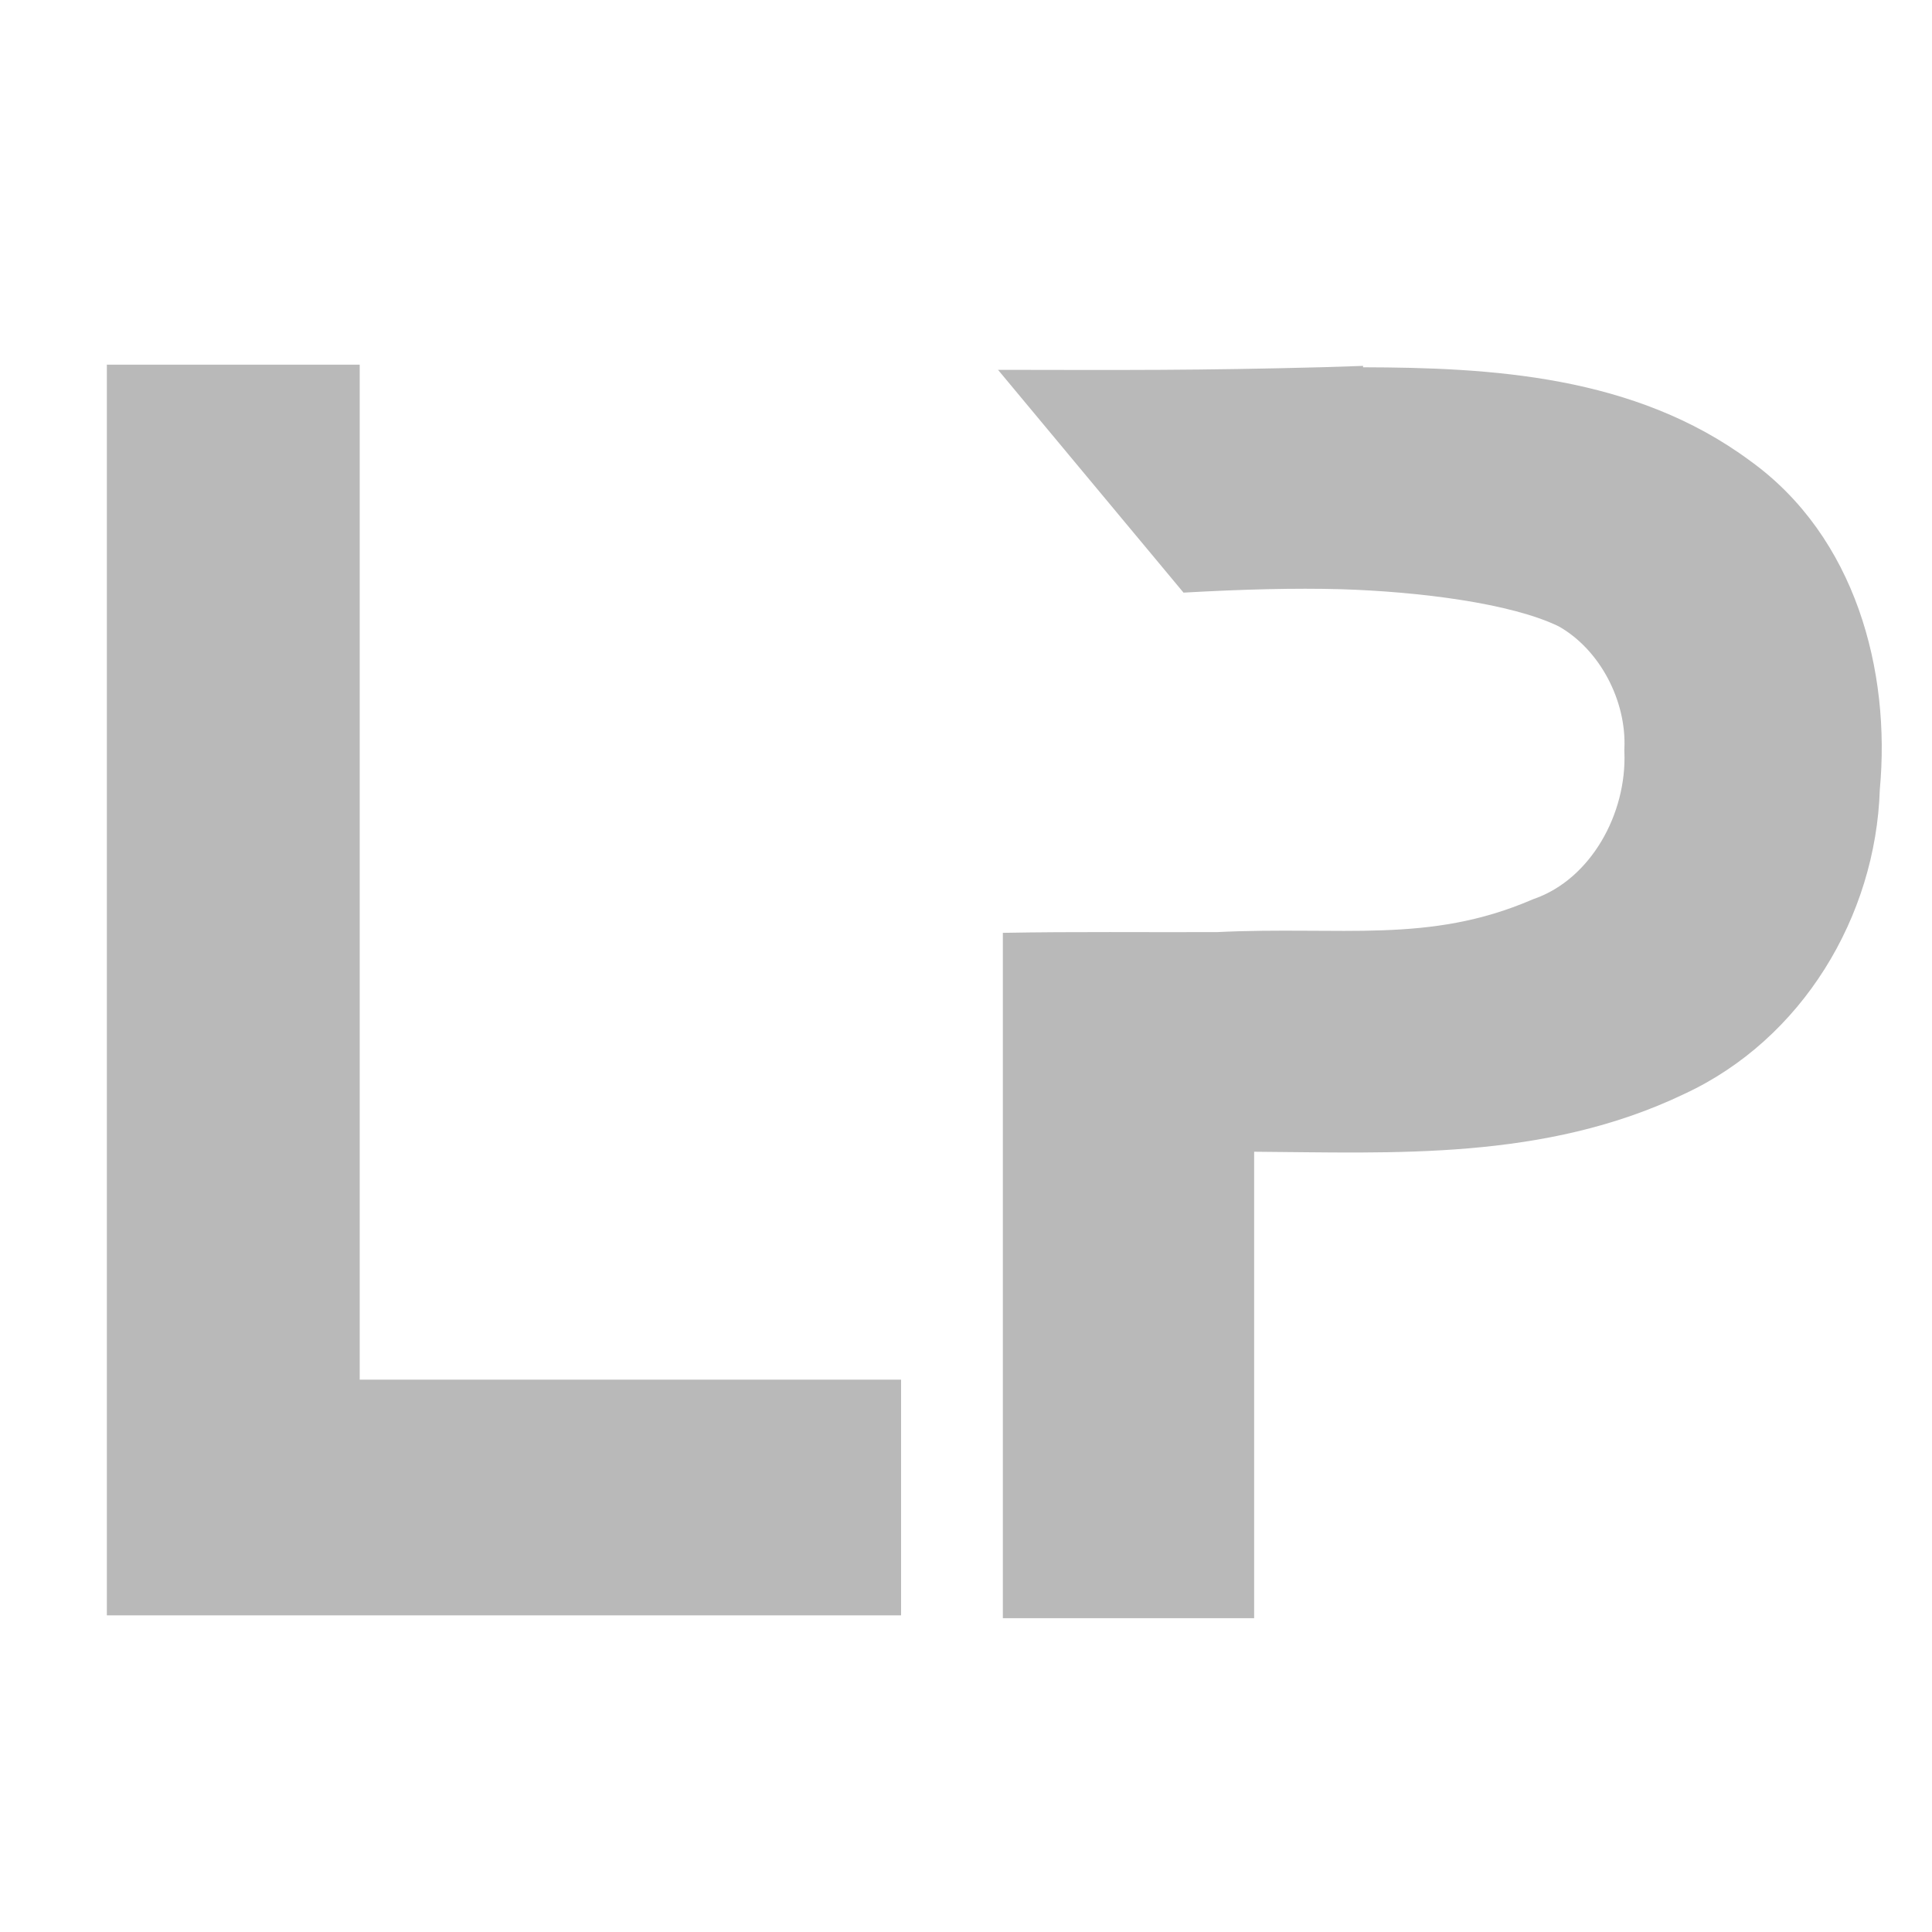<?xml version="1.0" encoding="UTF-8" standalone="no"?>
<!-- Created with Inkscape (http://www.inkscape.org/) -->

<svg
   xmlns:dc="http://purl.org/dc/elements/1.1/"
   xmlns:cc="http://creativecommons.org/ns#"
   xmlns:rdf="http://www.w3.org/1999/02/22-rdf-syntax-ns#"
   xmlns:svg="http://www.w3.org/2000/svg"
   xmlns="http://www.w3.org/2000/svg"
   xmlns:sodipodi="http://sodipodi.sourceforge.net/DTD/sodipodi-0.dtd"
   xmlns:inkscape="http://www.inkscape.org/namespaces/inkscape"
   width="967.559"
   height="967.559"
   viewBox="0 0 256 256"
   version="1.1"
   id="svg8"
   inkscape:version="0.92.5 (2060ec1f9f, 2020-04-08)"
   sodipodi:docname="lp.svg">
  <defs
     id="defs2" />
  <sodipodi:namedview
     id="base"
     pagecolor="#ffffff"
     bordercolor="#666666"
     borderopacity="1.0"
     inkscape:pageopacity="0.0"
     inkscape:pageshadow="2"
     inkscape:zoom="0.7"
     inkscape:cx="15.349823"
     inkscape:cy="480.16238"
     inkscape:document-units="mm"
     inkscape:current-layer="layer1"
     showgrid="false"
     units="px"
     inkscape:snap-global="true"
     inkscape:window-width="1918"
     inkscape:window-height="1044"
     inkscape:window-x="0"
     inkscape:window-y="17"
     inkscape:window-maximized="1"
     showguides="false">
    <inkscape:grid
       type="xygrid"
       id="grid822" />
  </sodipodi:namedview>
  <g
     inkscape:label="レイヤー 1"
     inkscape:groupmode="layer"
     id="layer1"
     transform="translate(0,-41)">
    <g
       style="font-style:normal;font-weight:normal;font-size:40px;line-height:1.25;font-family:sans-serif;letter-spacing:0px;word-spacing:0px;fill:#000000;fill-opacity:1;stroke:none"
       id="flowRoot891" />
    <g
       aria-label="LP"
       style="font-style:normal;font-variant:normal;font-weight:bold;font-stretch:normal;font-size:236.447px;line-height:1.25;font-family:'Takao Pゴシック';-inkscape-font-specification:'Takao Pゴシック Bold';letter-spacing:0px;word-spacing:0px;fill:#b9b9b9;fill-opacity:1;stroke:#d1d1d1;stroke-width:11.17;stroke-opacity:1;stroke-miterlimit:4;stroke-dasharray:none"
       id="text901"
       transform="matrix(0.894,0,0,0.894,13.859,21.838)">
      <path
         style="color:#000000;font-style:normal;font-variant:normal;font-weight:bold;font-stretch:normal;font-size:medium;line-height:1.25;font-family:'Takao Pゴシック';-inkscape-font-specification:'Takao Pゴシック Bold';font-variant-ligatures:normal;font-variant-position:normal;font-variant-caps:normal;font-variant-numeric:normal;font-variant-alternates:normal;font-feature-settings:normal;text-indent:0;text-align:start;text-decoration:none;text-decoration-line:none;text-decoration-style:solid;text-decoration-color:#000000;letter-spacing:0px;word-spacing:0px;text-transform:none;writing-mode:lr-tb;direction:ltr;text-orientation:mixed;dominant-baseline:auto;baseline-shift:baseline;text-anchor:start;white-space:normal;shape-padding:0;clip-rule:nonzero;display:inline;overflow:visible;visibility:visible;opacity:1;isolation:auto;mix-blend-mode:normal;color-interpolation:sRGB;color-interpolation-filters:linearRGB;solid-color:#000000;solid-opacity:1;vector-effect:none;fill:#b9b9b9;fill-opacity:1;fill-rule:nonzero;stroke:none;stroke-width:11.17;stroke-linecap:butt;stroke-linejoin:miter;stroke-miterlimit:4;stroke-dasharray:none;stroke-dashoffset:0;stroke-opacity:1;color-rendering:auto;image-rendering:auto;shape-rendering:auto;text-rendering:auto;enable-background:accumulate"
         d="m 186.525,75.665 -5.77,0.189 c -18.926,0.499 -29.403,0.425 -48.334,0.396 l 27.493,33.021 c 8.729,-0.491 16.469,-0.698 23.395,-0.504 11.494,0.357 25.142,2.065 32.215,5.504 6.107,3.446 10.057,11.047 9.734,18.113 l -0.01,0.24 0.01,0.242 c 0.374,9.159 -4.956,18.827 -13.35,21.783 l -0.178,0.062 -0.172,0.074 c -15.369,6.604 -28.156,3.889 -46.799,4.807 l 0.203,-0.006 c -10.784,0.042 -21.18,-0.088 -31.826,0.11 v 101.582 h 37.246 v -69.139 c 20.561,0.131 42.997,1.378 63.742,-8.559 17.497,-8.106 28.394,-26.317 28.992,-45.137 C 264.751,120.94 259.559,101.001 243.9,89.741 226.757,77.024 205.356,75.922 186.525,75.87 Z M 0.336,75.484 V 260.857 H 118.051 v -34.938 H 37.812 V 75.484 Z"
         id="path908"
         inkscape:connector-curvature="0"
         sodipodi:nodetypes="cccccccccccccccccccccccccccccc" />
    </g>
  </g>
</svg>
